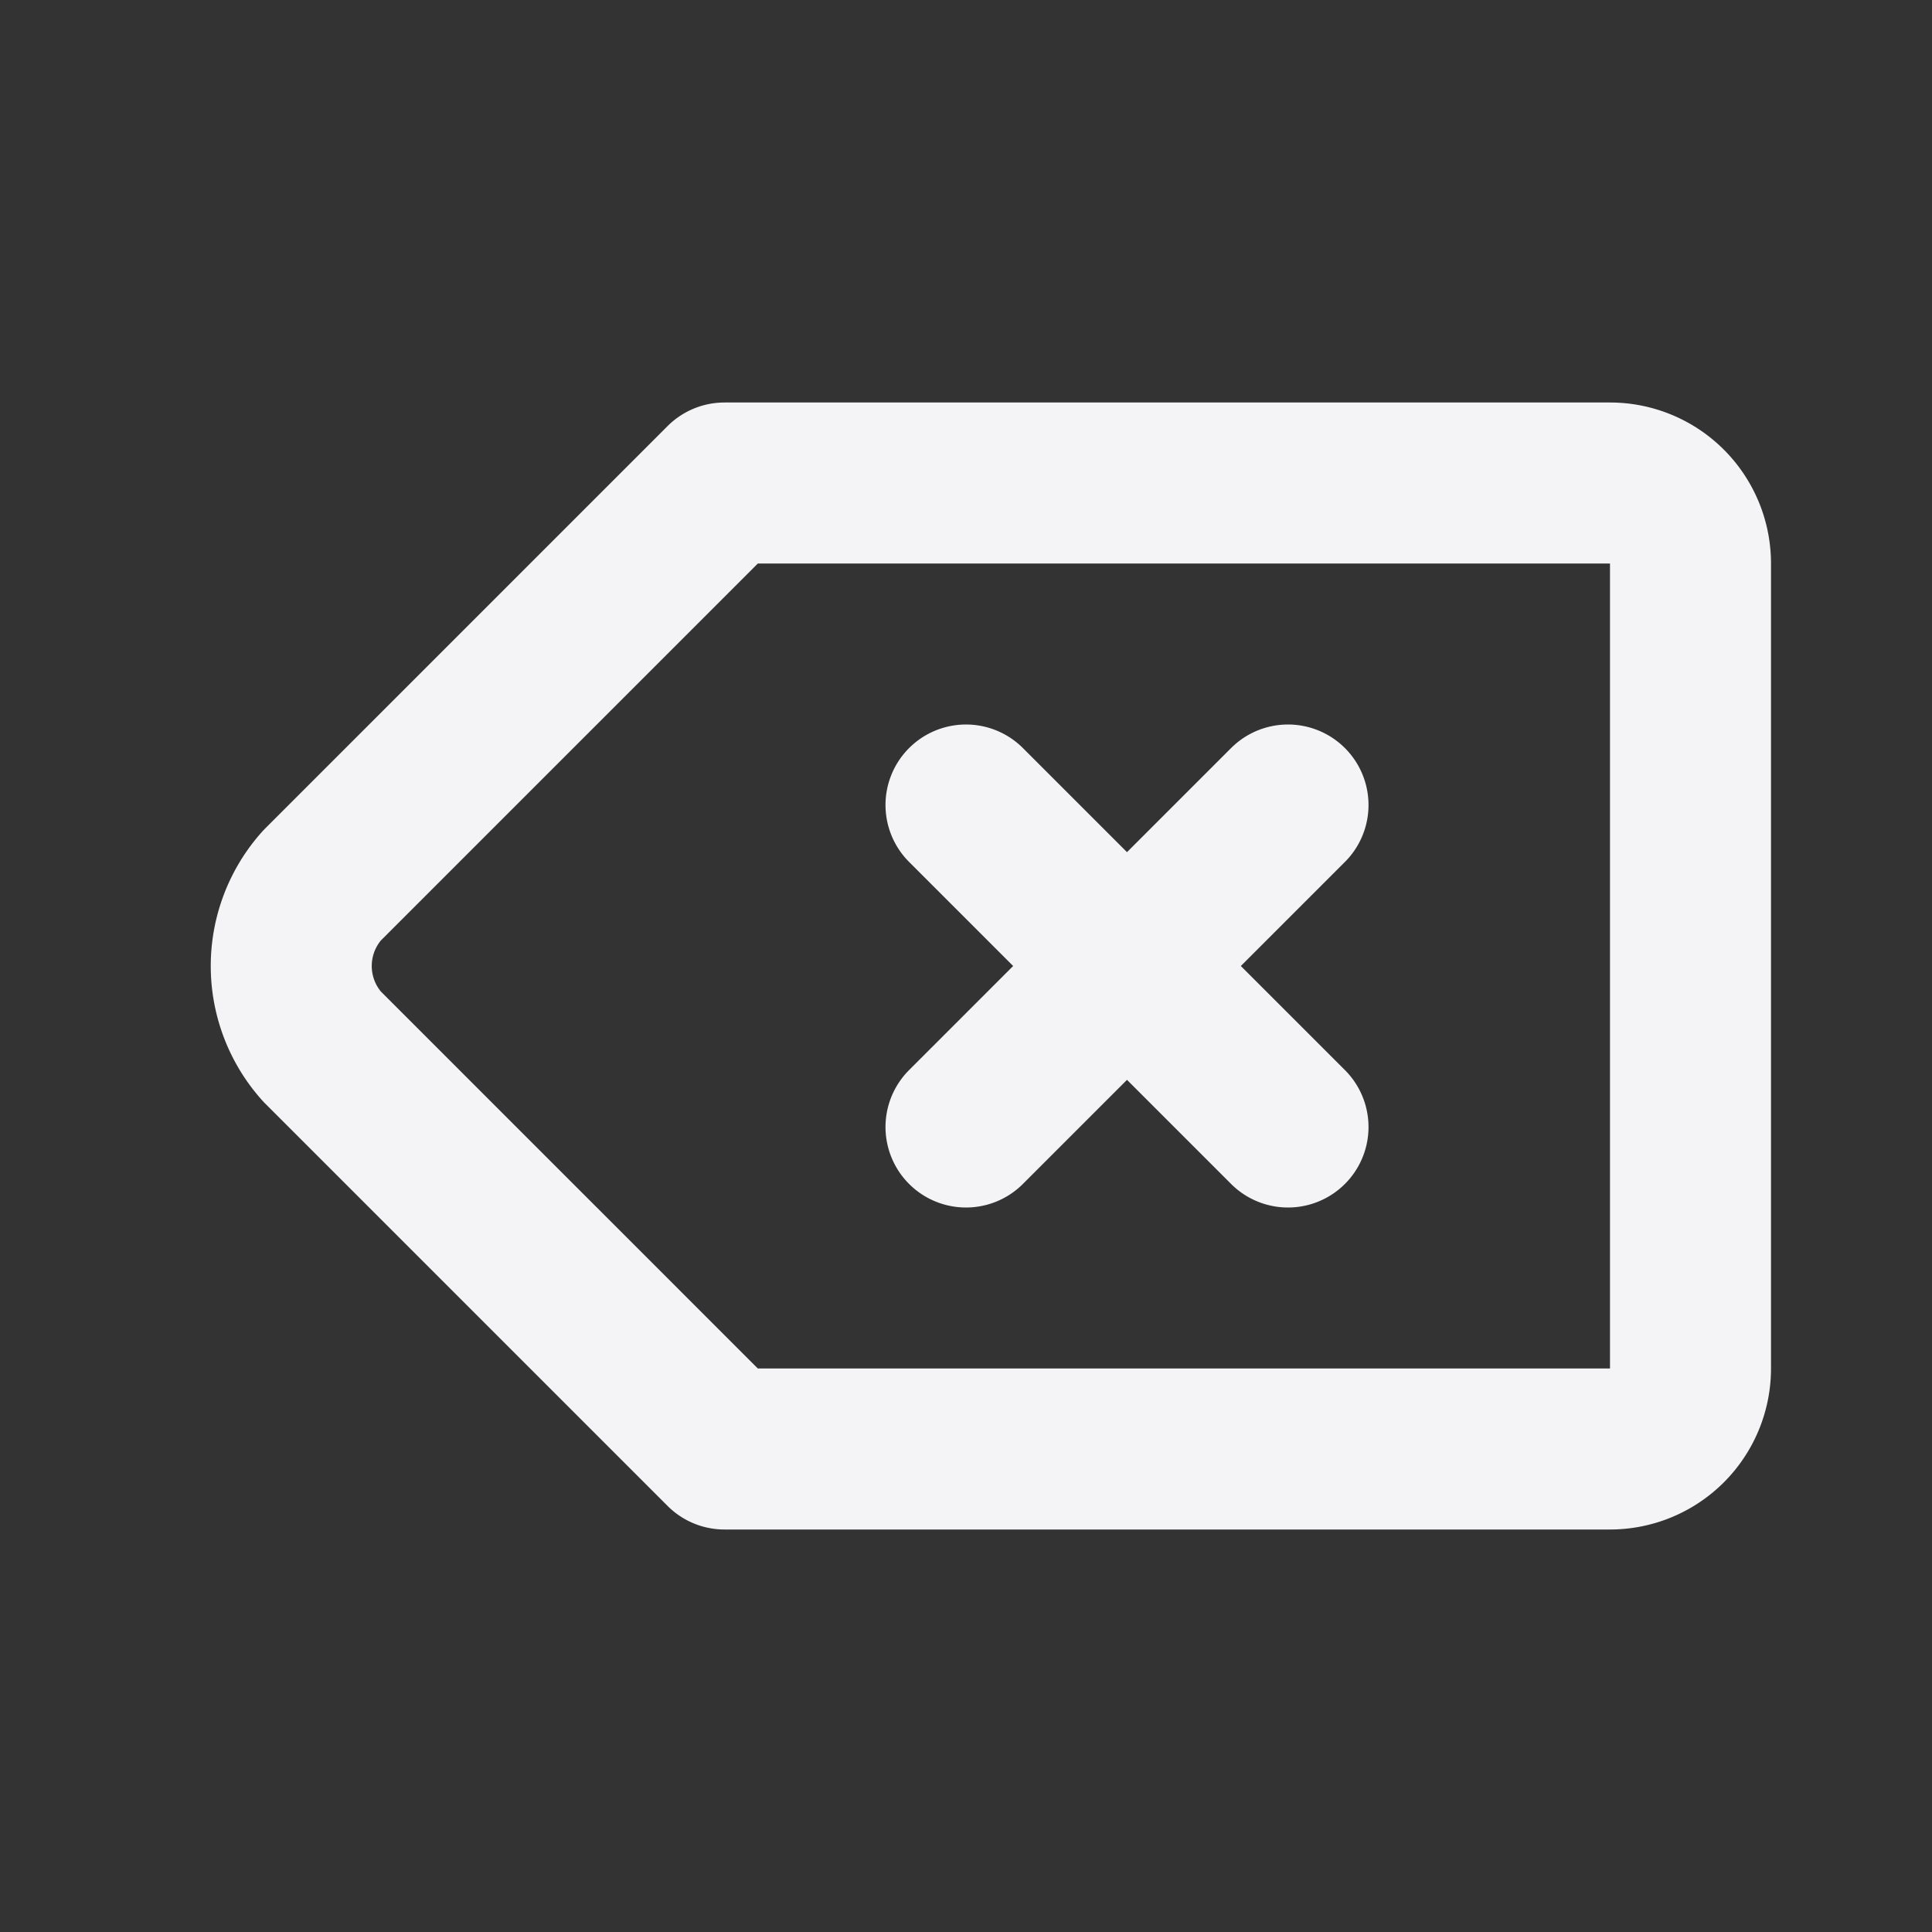 <svg fill="none" height="24" stroke="#f4f4f7" stroke-linecap="round" stroke-linejoin="round" stroke-width="2" width="24" xmlns="http://www.w3.org/2000/svg">
    <rect width="100%" height="100%" fill="#333333" stroke="none"/>
    <path d="M0 0h24v24H0z" stroke="none"/>
    <path d="M20 6a1 1 0 0 1 1 1v10a1 1 0 0 1-1 1H9l-5-5a1.5 1.5 0 0 1 0-2l5-5zm-8 4 4 4m0-4-4 4"/>
</svg>
